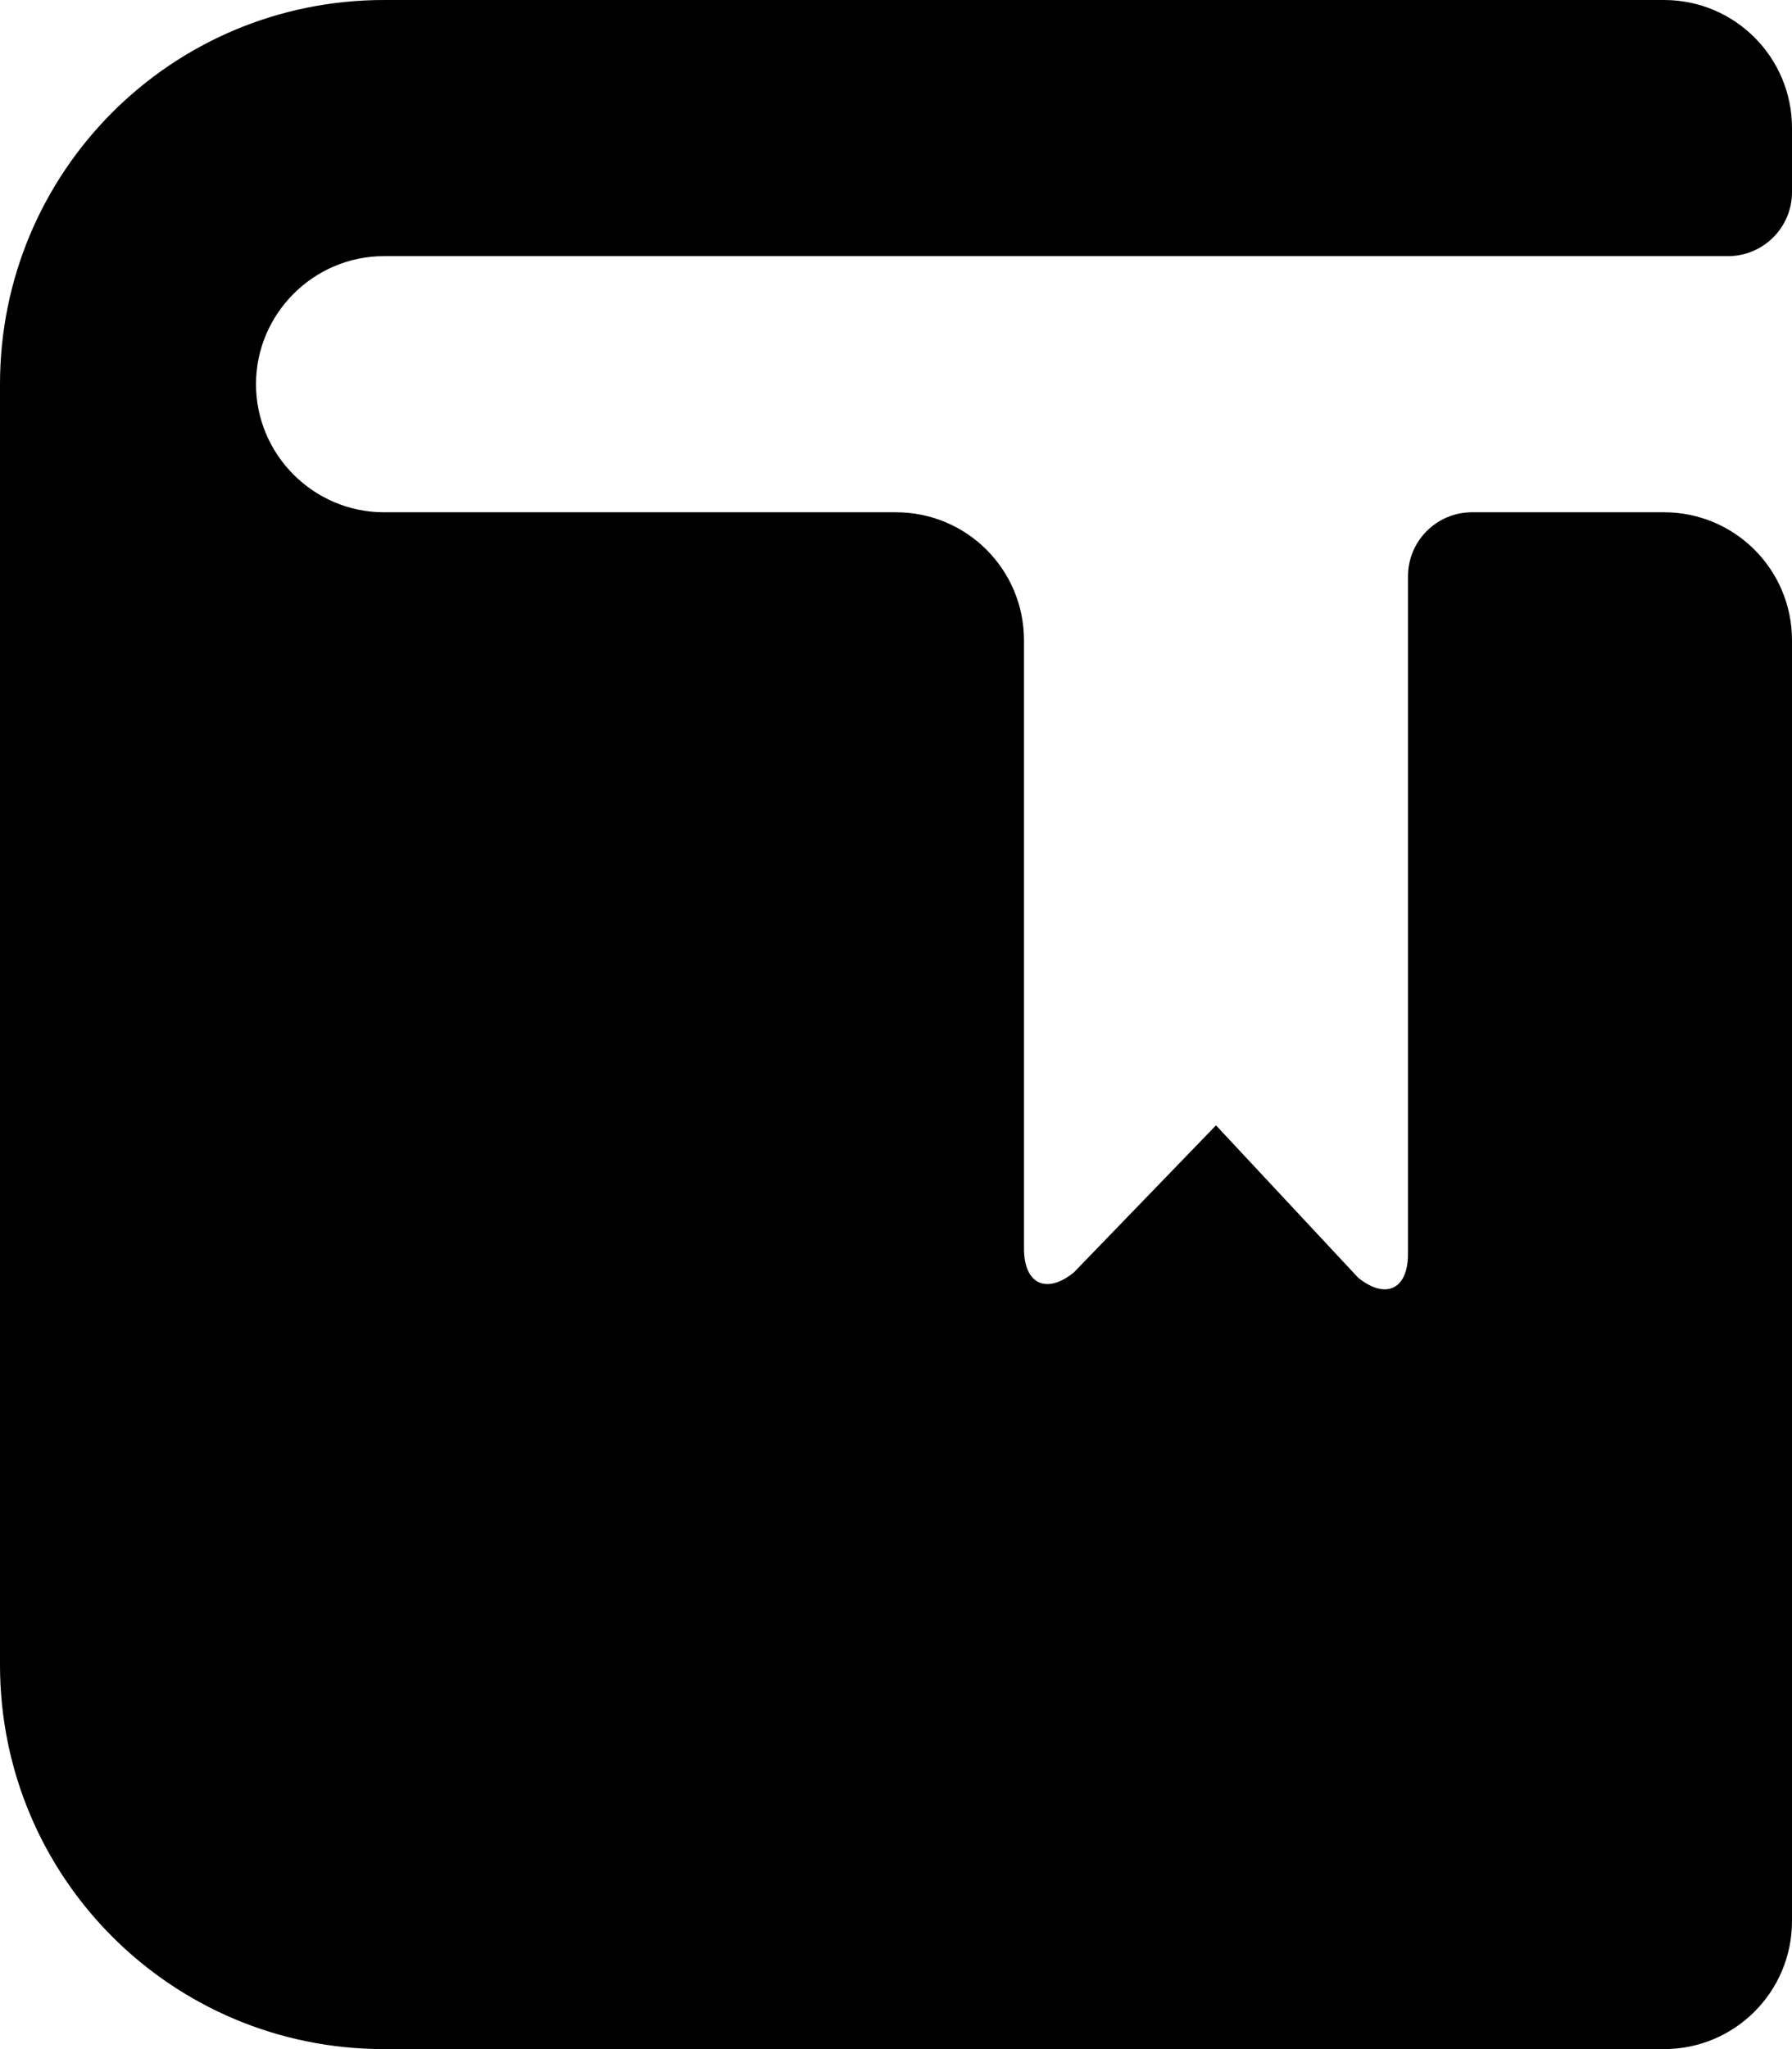 <?xml version="1.0" encoding="iso-8859-1"?>
<!-- Generator: Adobe Illustrator 16.0.0, SVG Export Plug-In . SVG Version: 6.00 Build 0)  -->
<!DOCTYPE svg PUBLIC "-//W3C//DTD SVG 1.1//EN" "http://www.w3.org/Graphics/SVG/1.1/DTD/svg11.dtd">
<svg version="1.1" id="Layer_1" xmlns="http://www.w3.org/2000/svg" xmlns:xlink="http://www.w3.org/1999/xlink" x="0px" y="0px"
	 width="14px" height="16px" viewBox="0 0 14 16" style="enable-background:new 0 0 14 16;" xml:space="preserve">
<path id="Book_1" d="M13,0H3C1.34,0,0,1.34,0,3v10c0,1.66,1.34,3,3,3h10c0.553,0,1-0.447,1-1V5c0-0.553-0.447-1-1-1h-1.5
	C11.224,4,11,4.224,11,4.5v5.291c0,0.277-0.174,0.359-0.389,0.186L9.5,8.787L8.389,9.936C8.174,10.109,8,10.026,8,9.75V5
	c0-0.553-0.447-1-1-1H3C2.45,4,2,3.55,2,3s0.45-1,1-1h10.5C13.776,2,14,1.776,14,1.5V1C14,0.447,13.553,0,13,0z"/>
<g>
</g>
<g>
</g>
<g>
</g>
<g>
</g>
<g>
</g>
<g>
</g>
<g>
</g>
<g>
</g>
<g>
</g>
<g>
</g>
<g>
</g>
<g>
</g>
<g>
</g>
<g>
</g>
<g>
</g>
</svg>

